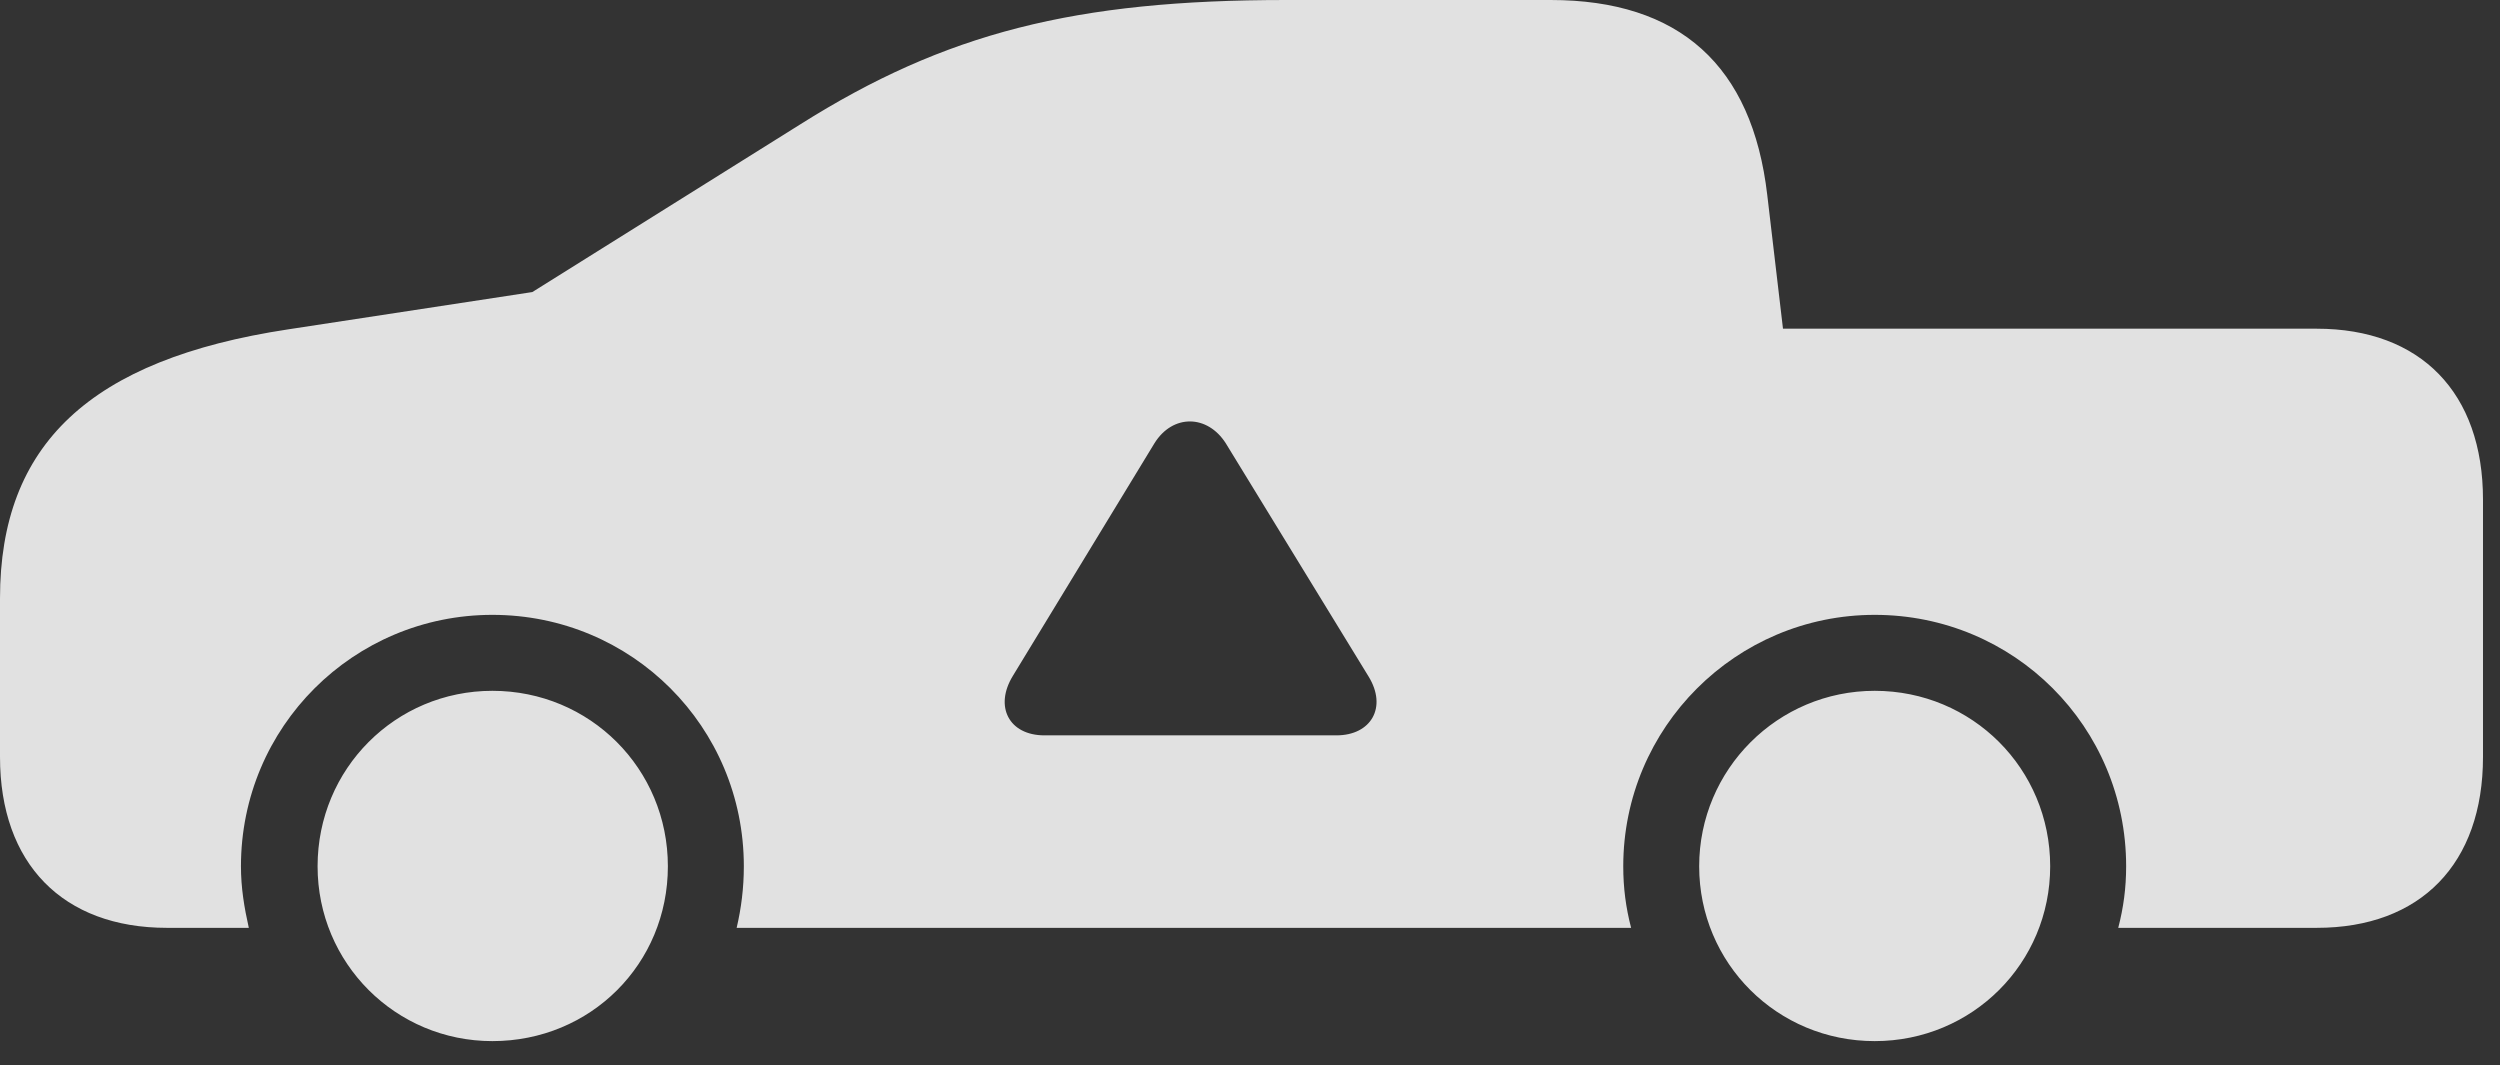 <?xml version="1.0" encoding="UTF-8"?>
<!--Generator: Apple Native CoreSVG 326-->
<!DOCTYPE svg
PUBLIC "-//W3C//DTD SVG 1.1//EN"
       "http://www.w3.org/Graphics/SVG/1.1/DTD/svg11.dtd">
<svg version="1.1" xmlns="http://www.w3.org/2000/svg" xmlns:xlink="http://www.w3.org/1999/xlink" viewBox="0 0 52.199 22.244">
 <rect x="0" y="0" width="52.199" height="22.244" fill="#333333" stroke="none"/>
 <g>
  <rect height="22.244" opacity="0" width="52.199" x="0" y="0"/>
  <path d="M13.945 18.088C13.945 20.125 12.332 21.738 10.281 21.738C8.258 21.738 6.631 20.111 6.631 18.088C6.631 16.051 8.258 14.424 10.281 14.424C12.318 14.424 13.945 16.051 13.945 18.088ZM42.807 18.088C42.807 20.111 41.18 21.738 39.143 21.738C37.105 21.738 35.478 20.111 35.478 18.088C35.478 16.064 37.119 14.424 39.143 14.424C41.18 14.424 42.807 16.051 42.807 18.088ZM36.9 4.074L37.228 6.863L48.371 6.863C50.545 6.863 51.844 8.203 51.844 10.432L51.844 15.805C51.844 18.033 50.545 19.373 48.371 19.373L44.228 19.373C44.338 18.949 44.393 18.539 44.393 18.088C44.393 15.176 42.055 12.838 39.143 12.838C36.244 12.838 33.893 15.19 33.893 18.088C33.893 18.539 33.947 18.949 34.057 19.373L15.381 19.373C15.477 18.963 15.531 18.539 15.531 18.088C15.531 15.176 13.193 12.838 10.281 12.838C7.383 12.838 5.031 15.176 5.031 18.088C5.031 18.539 5.1 18.949 5.195 19.373L3.486 19.373C1.312 19.373 0 18.033 0 15.805L0 12.496C0 9.283 1.873 7.506 6.016 6.877L11.115 6.098L16.707 2.598C19.742 0.684 22.449 0 26.852 0L32.375 0C35.068 0 36.586 1.367 36.9 4.074ZM24.104 9.256L21.15 14.109C20.754 14.752 21.068 15.354 21.807 15.354L27.904 15.354C28.629 15.354 28.971 14.766 28.574 14.123L25.594 9.256C25.211 8.654 24.486 8.641 24.104 9.256Z" fill="white" fill-opacity="0.85"/>
 </g>
</svg>
